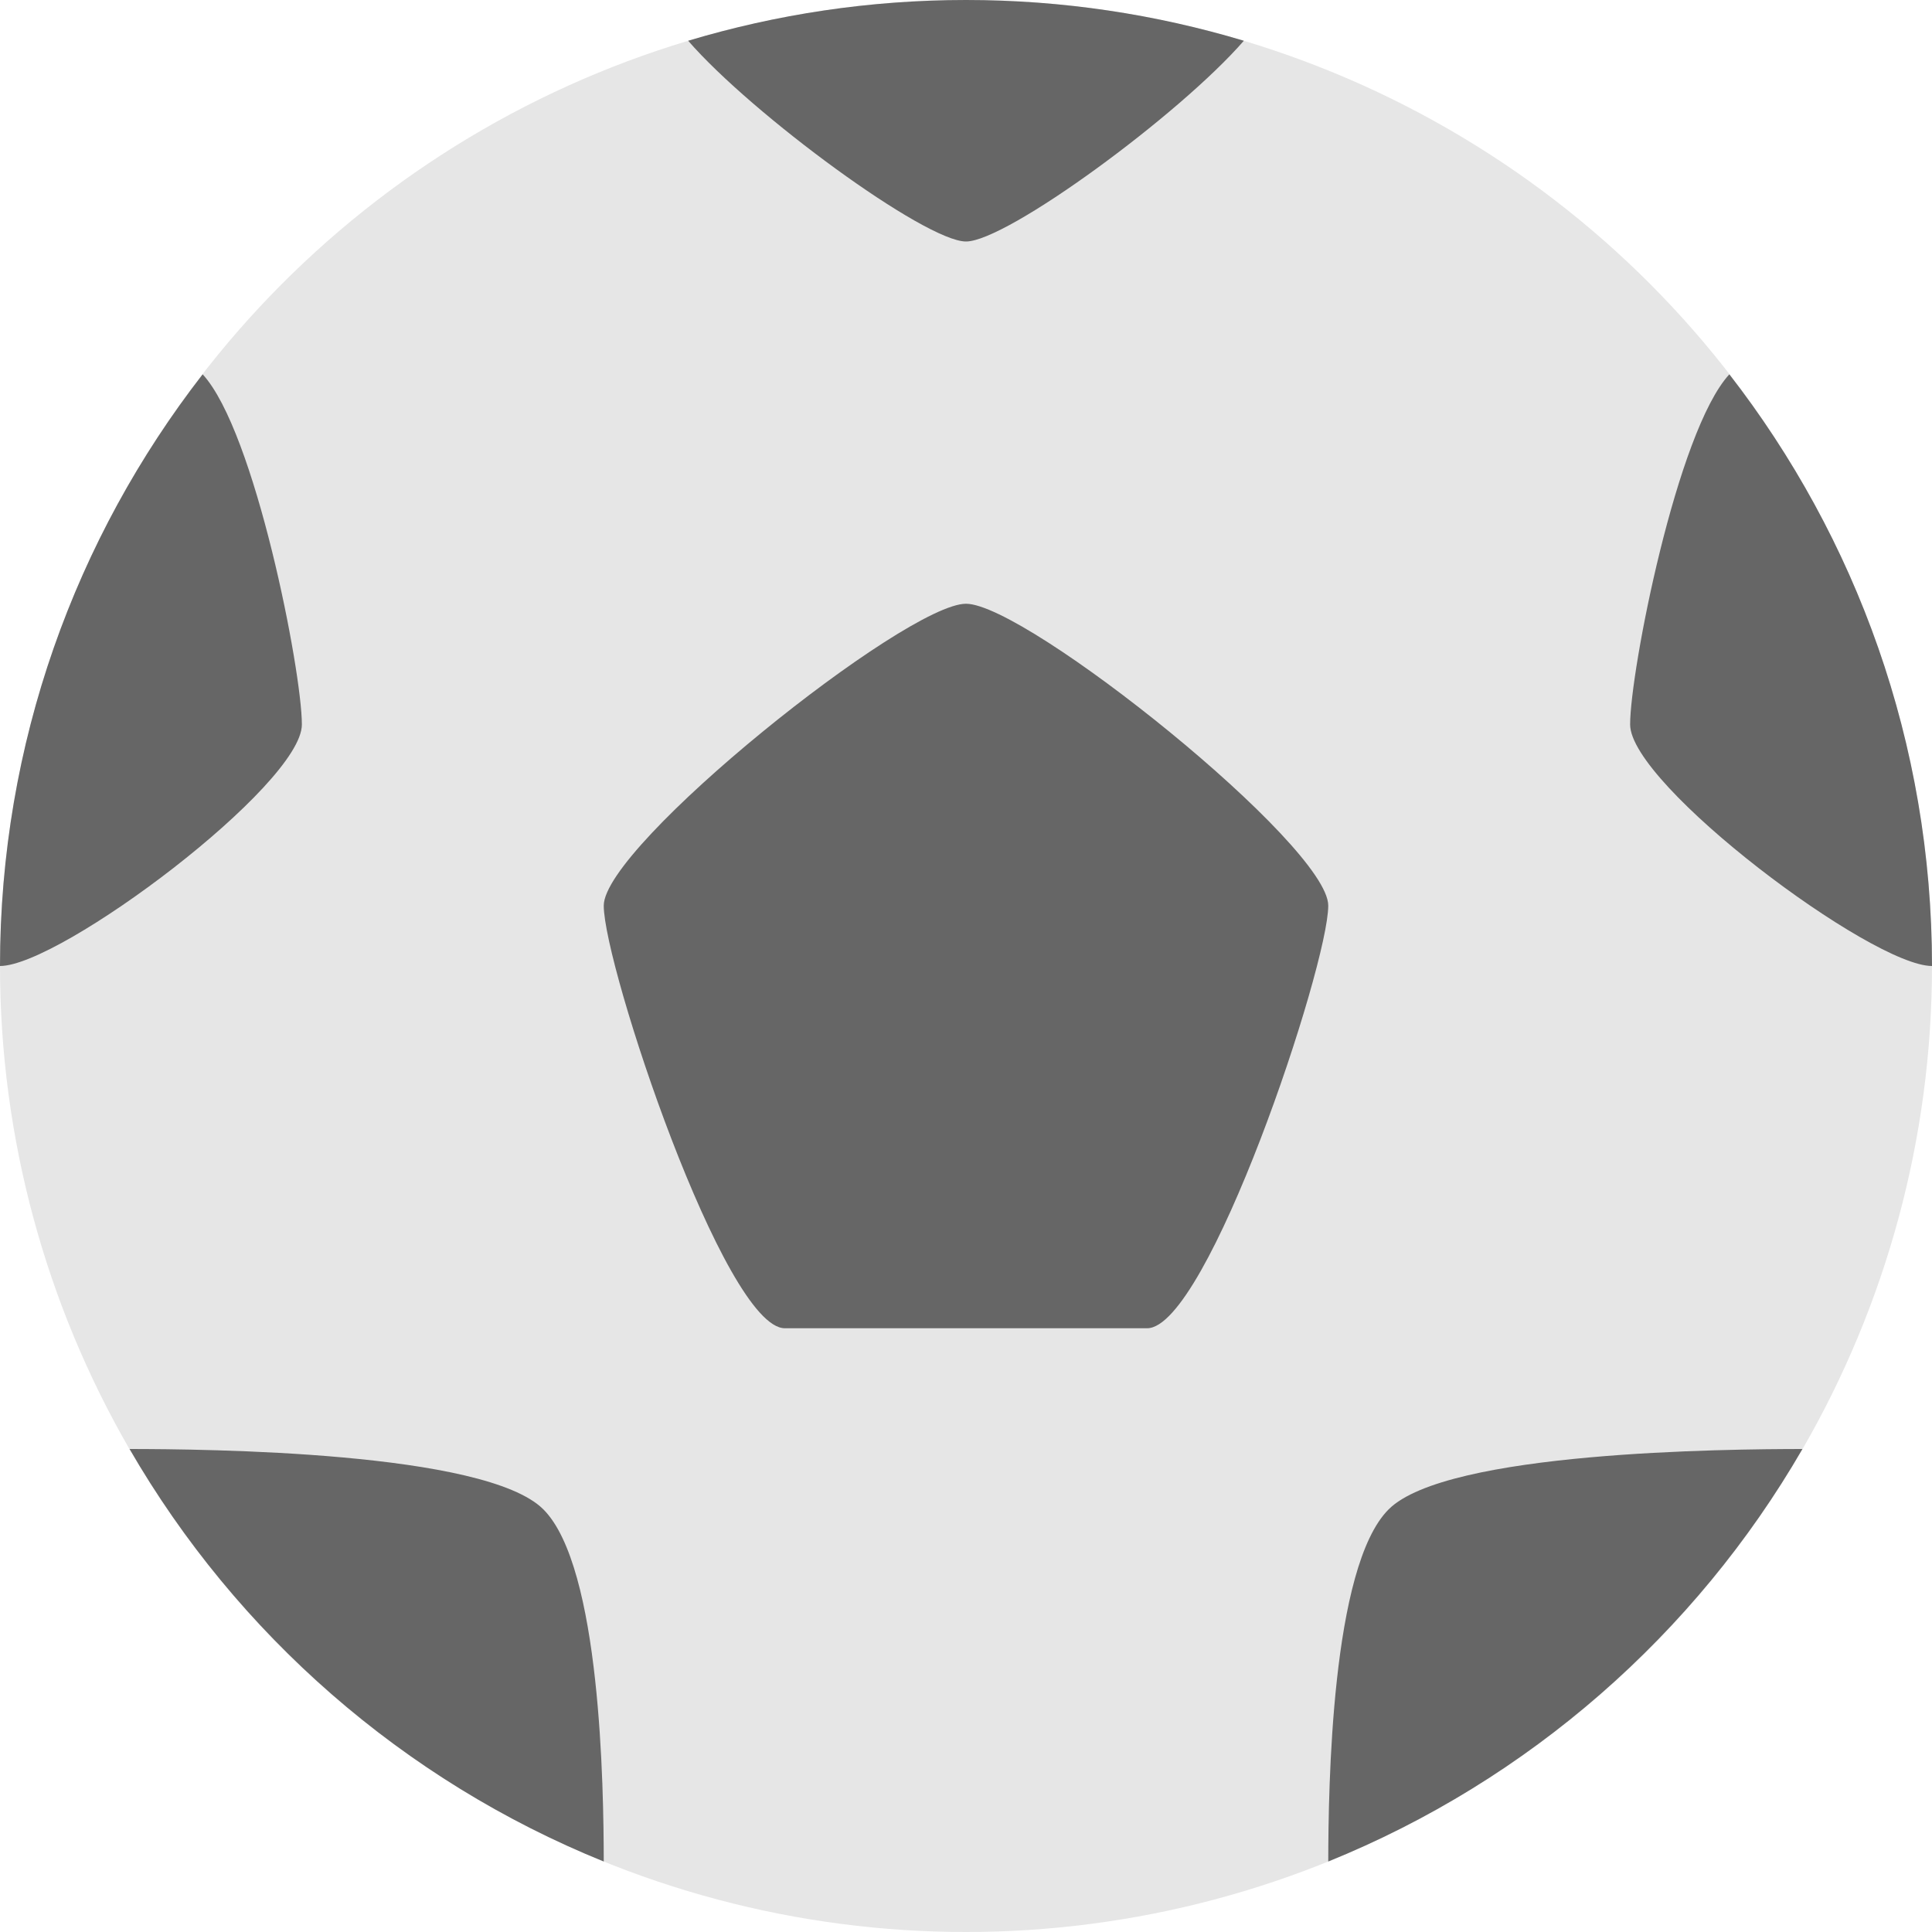 <svg xmlns="http://www.w3.org/2000/svg" xmlns:xlink="http://www.w3.org/1999/xlink" id="Layer_1" width="64" height="64" x="0" style="enable-background:new 0 0 64 64" y="0" version="1.1" viewBox="0 0 64 64" xml:space="preserve"><g id="Ball_1_"><g><circle style="fill:#e6e6e6" cx="32" cy="32" r="32"/></g></g><g id="Polygons"><g><path style="fill-rule:evenodd;clip-rule:evenodd;fill:#666" d="M32,20c-2,0-12,8-12,10s4,14,6,14s10,0,12,0s6-12,6-14 S34,20,32,20z M4.292,48C7.842,54.135,13.366,58.979,20,61.665c-0.004-2.421-0.094-9.76-2-11.665 C16.079,48.078,6.793,48.003,4.292,48z M44,61.665c6.633-2.687,12.158-7.53,15.708-13.665C57.207,48.003,47.921,48.078,46,50 C44.095,51.905,44.005,59.244,44,61.665z M10,24c0-1.761-1.551-9.722-3.287-11.6C2.509,17.816,0,24.613,0,32C2,32,10,26,10,24z M32,8c1.352,0,7.081-4.205,9.204-6.65C38.288,0.476,35.2,0,32,0s-6.288,0.476-9.204,1.35C24.919,3.795,30.648,8,32,8z M64,32 c0-7.387-2.509-14.184-6.713-19.6C55.551,14.278,54,22.239,54,24C54,26,62,32,64,32z"/></g></g></svg>